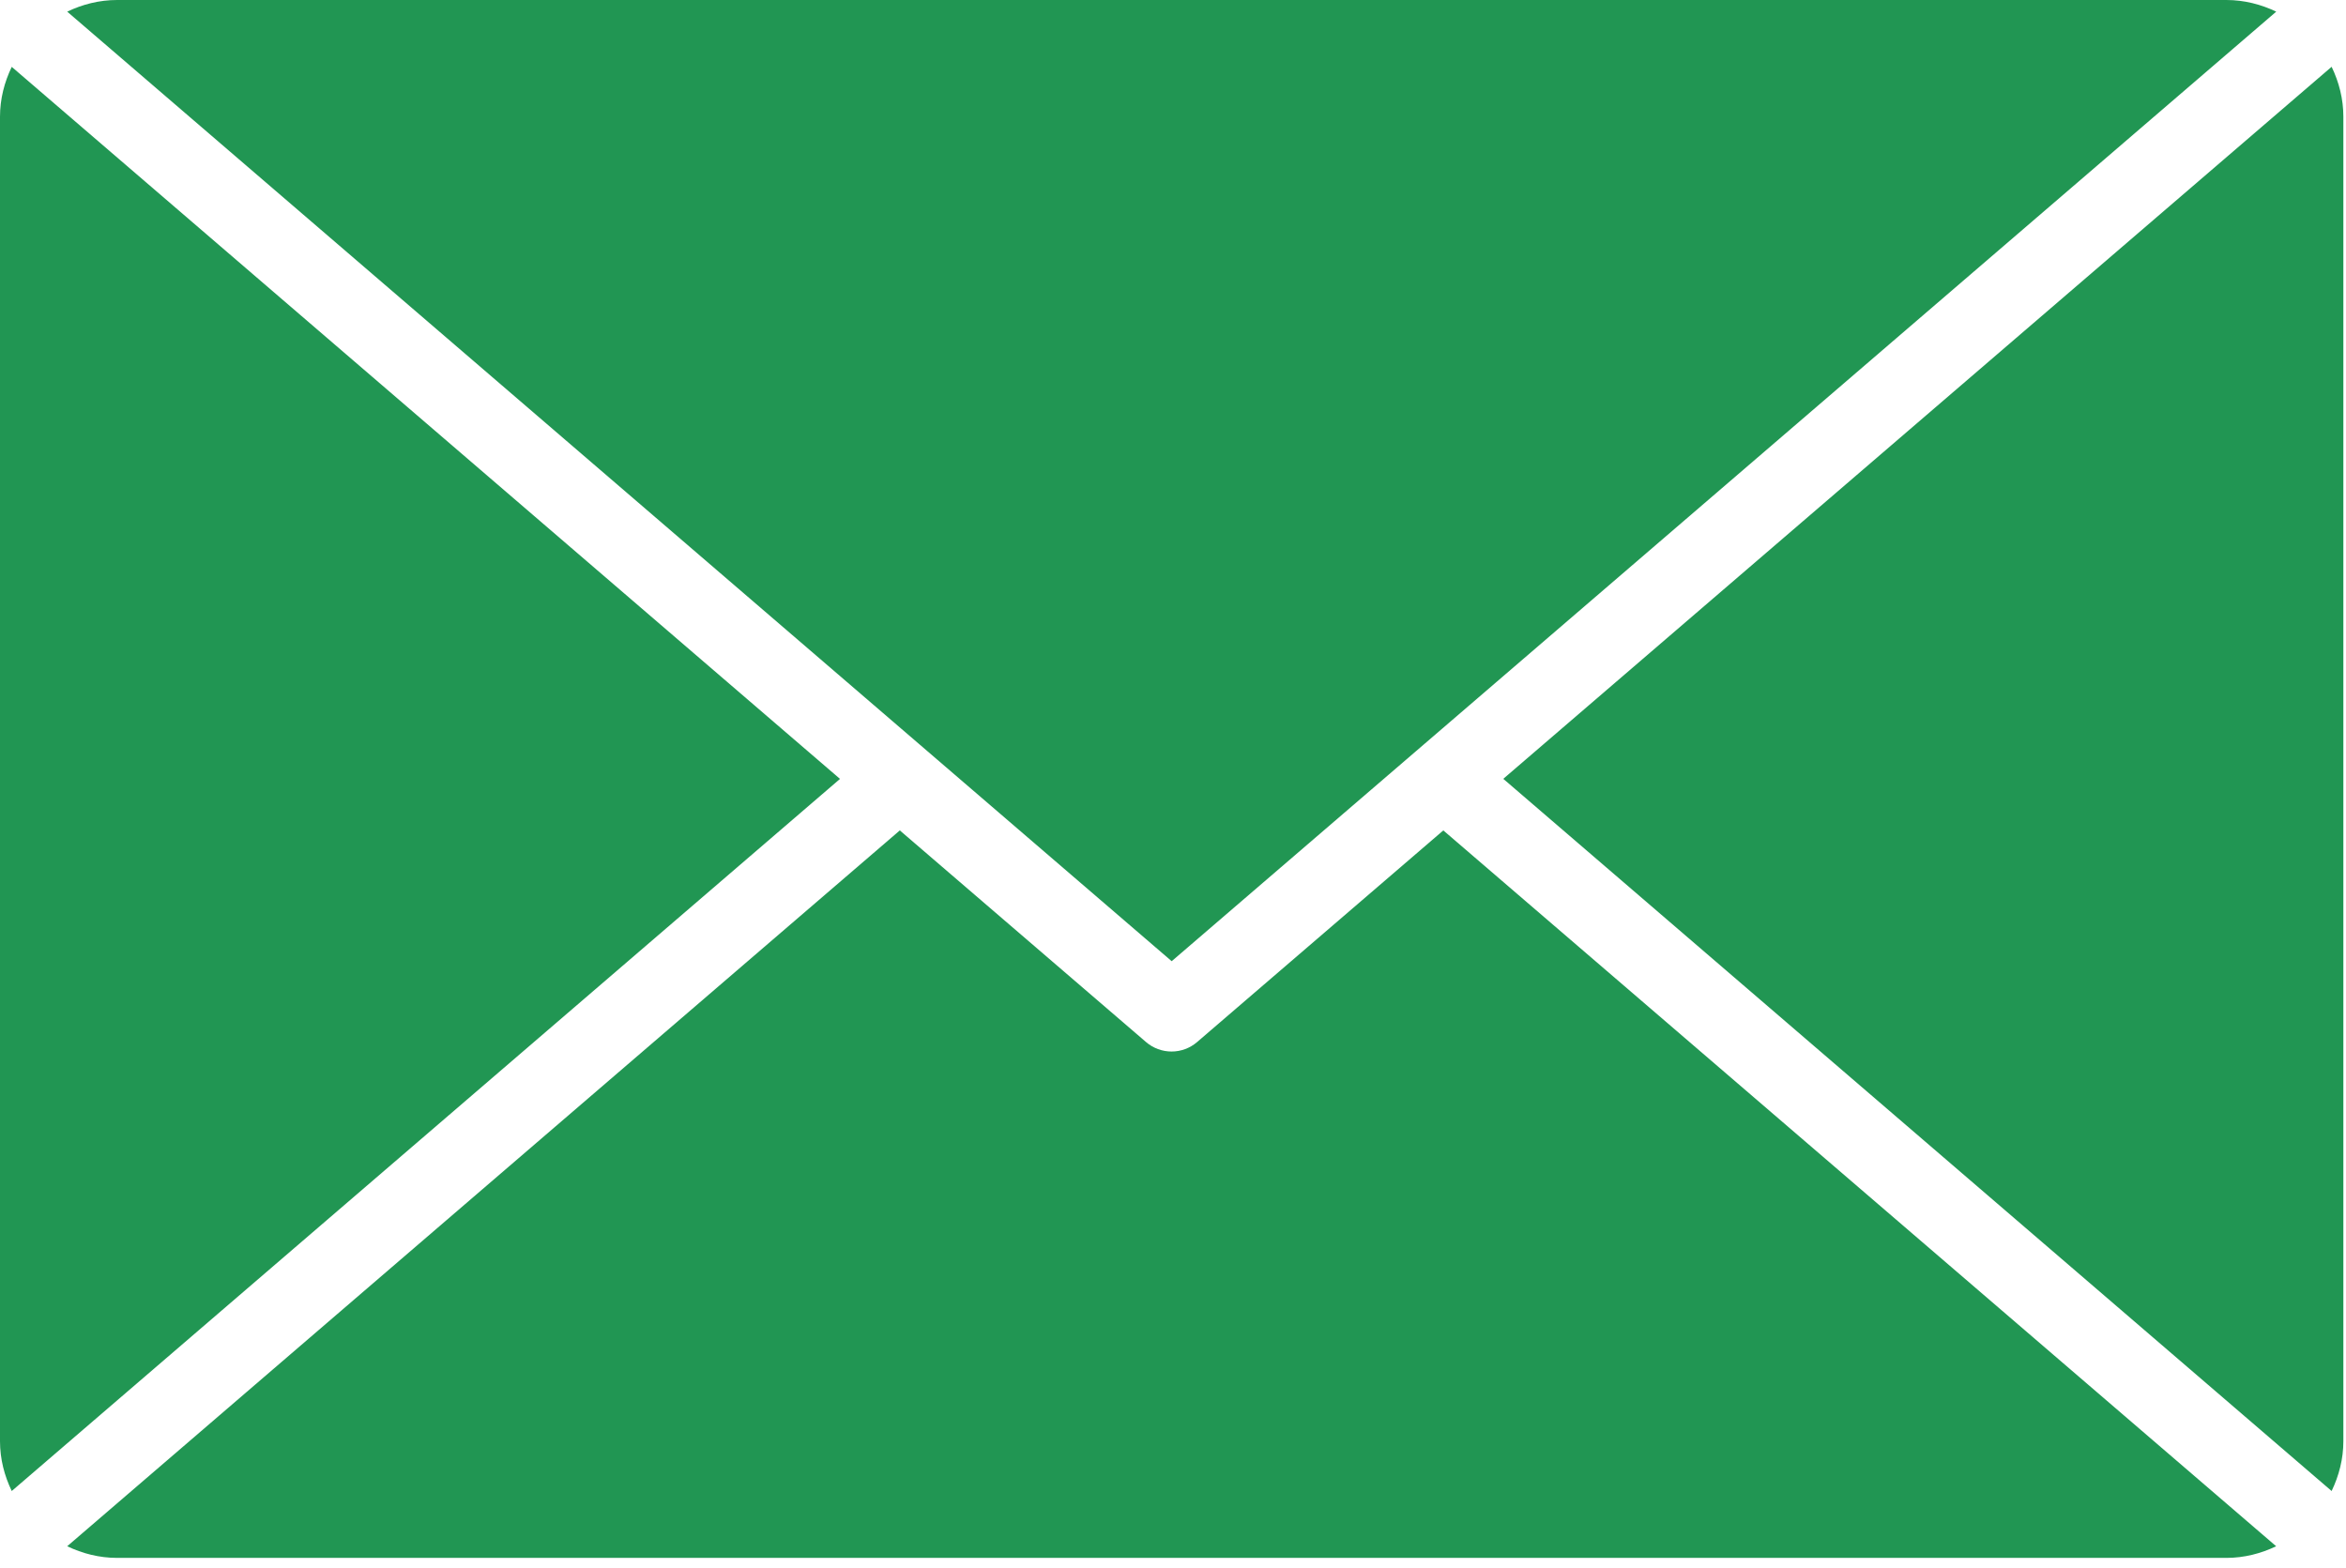 <svg width="184" height="123" viewBox="0 0 184 123" fill="none" xmlns="http://www.w3.org/2000/svg">
<path d="M9.184 0C7.782 0 6.464 0.343 5.271 0.913L91.897 75.391L178.528 0.913C177.335 0.343 176.017 0 174.615 0H9.184ZM182.872 5.239L117.904 61.087L182.872 116.947C183.445 115.755 183.793 114.44 183.793 113.039V9.154C183.793 7.751 183.447 6.432 182.872 5.239ZM0.921 5.245C0.347 6.437 0 7.753 0 9.154V113.039C0 114.44 0.347 115.755 0.921 116.947L65.883 61.093L0.921 5.245ZM70.574 65.133L5.271 121.279C6.464 121.849 7.782 122.193 9.184 122.193H174.615C176.016 122.193 177.33 121.849 178.522 121.279L113.201 65.133L93.889 81.734C93.332 82.213 92.622 82.476 91.888 82.476C91.153 82.476 90.442 82.213 89.886 81.734L70.574 65.133Z" fill="#219653"/>
</svg>
